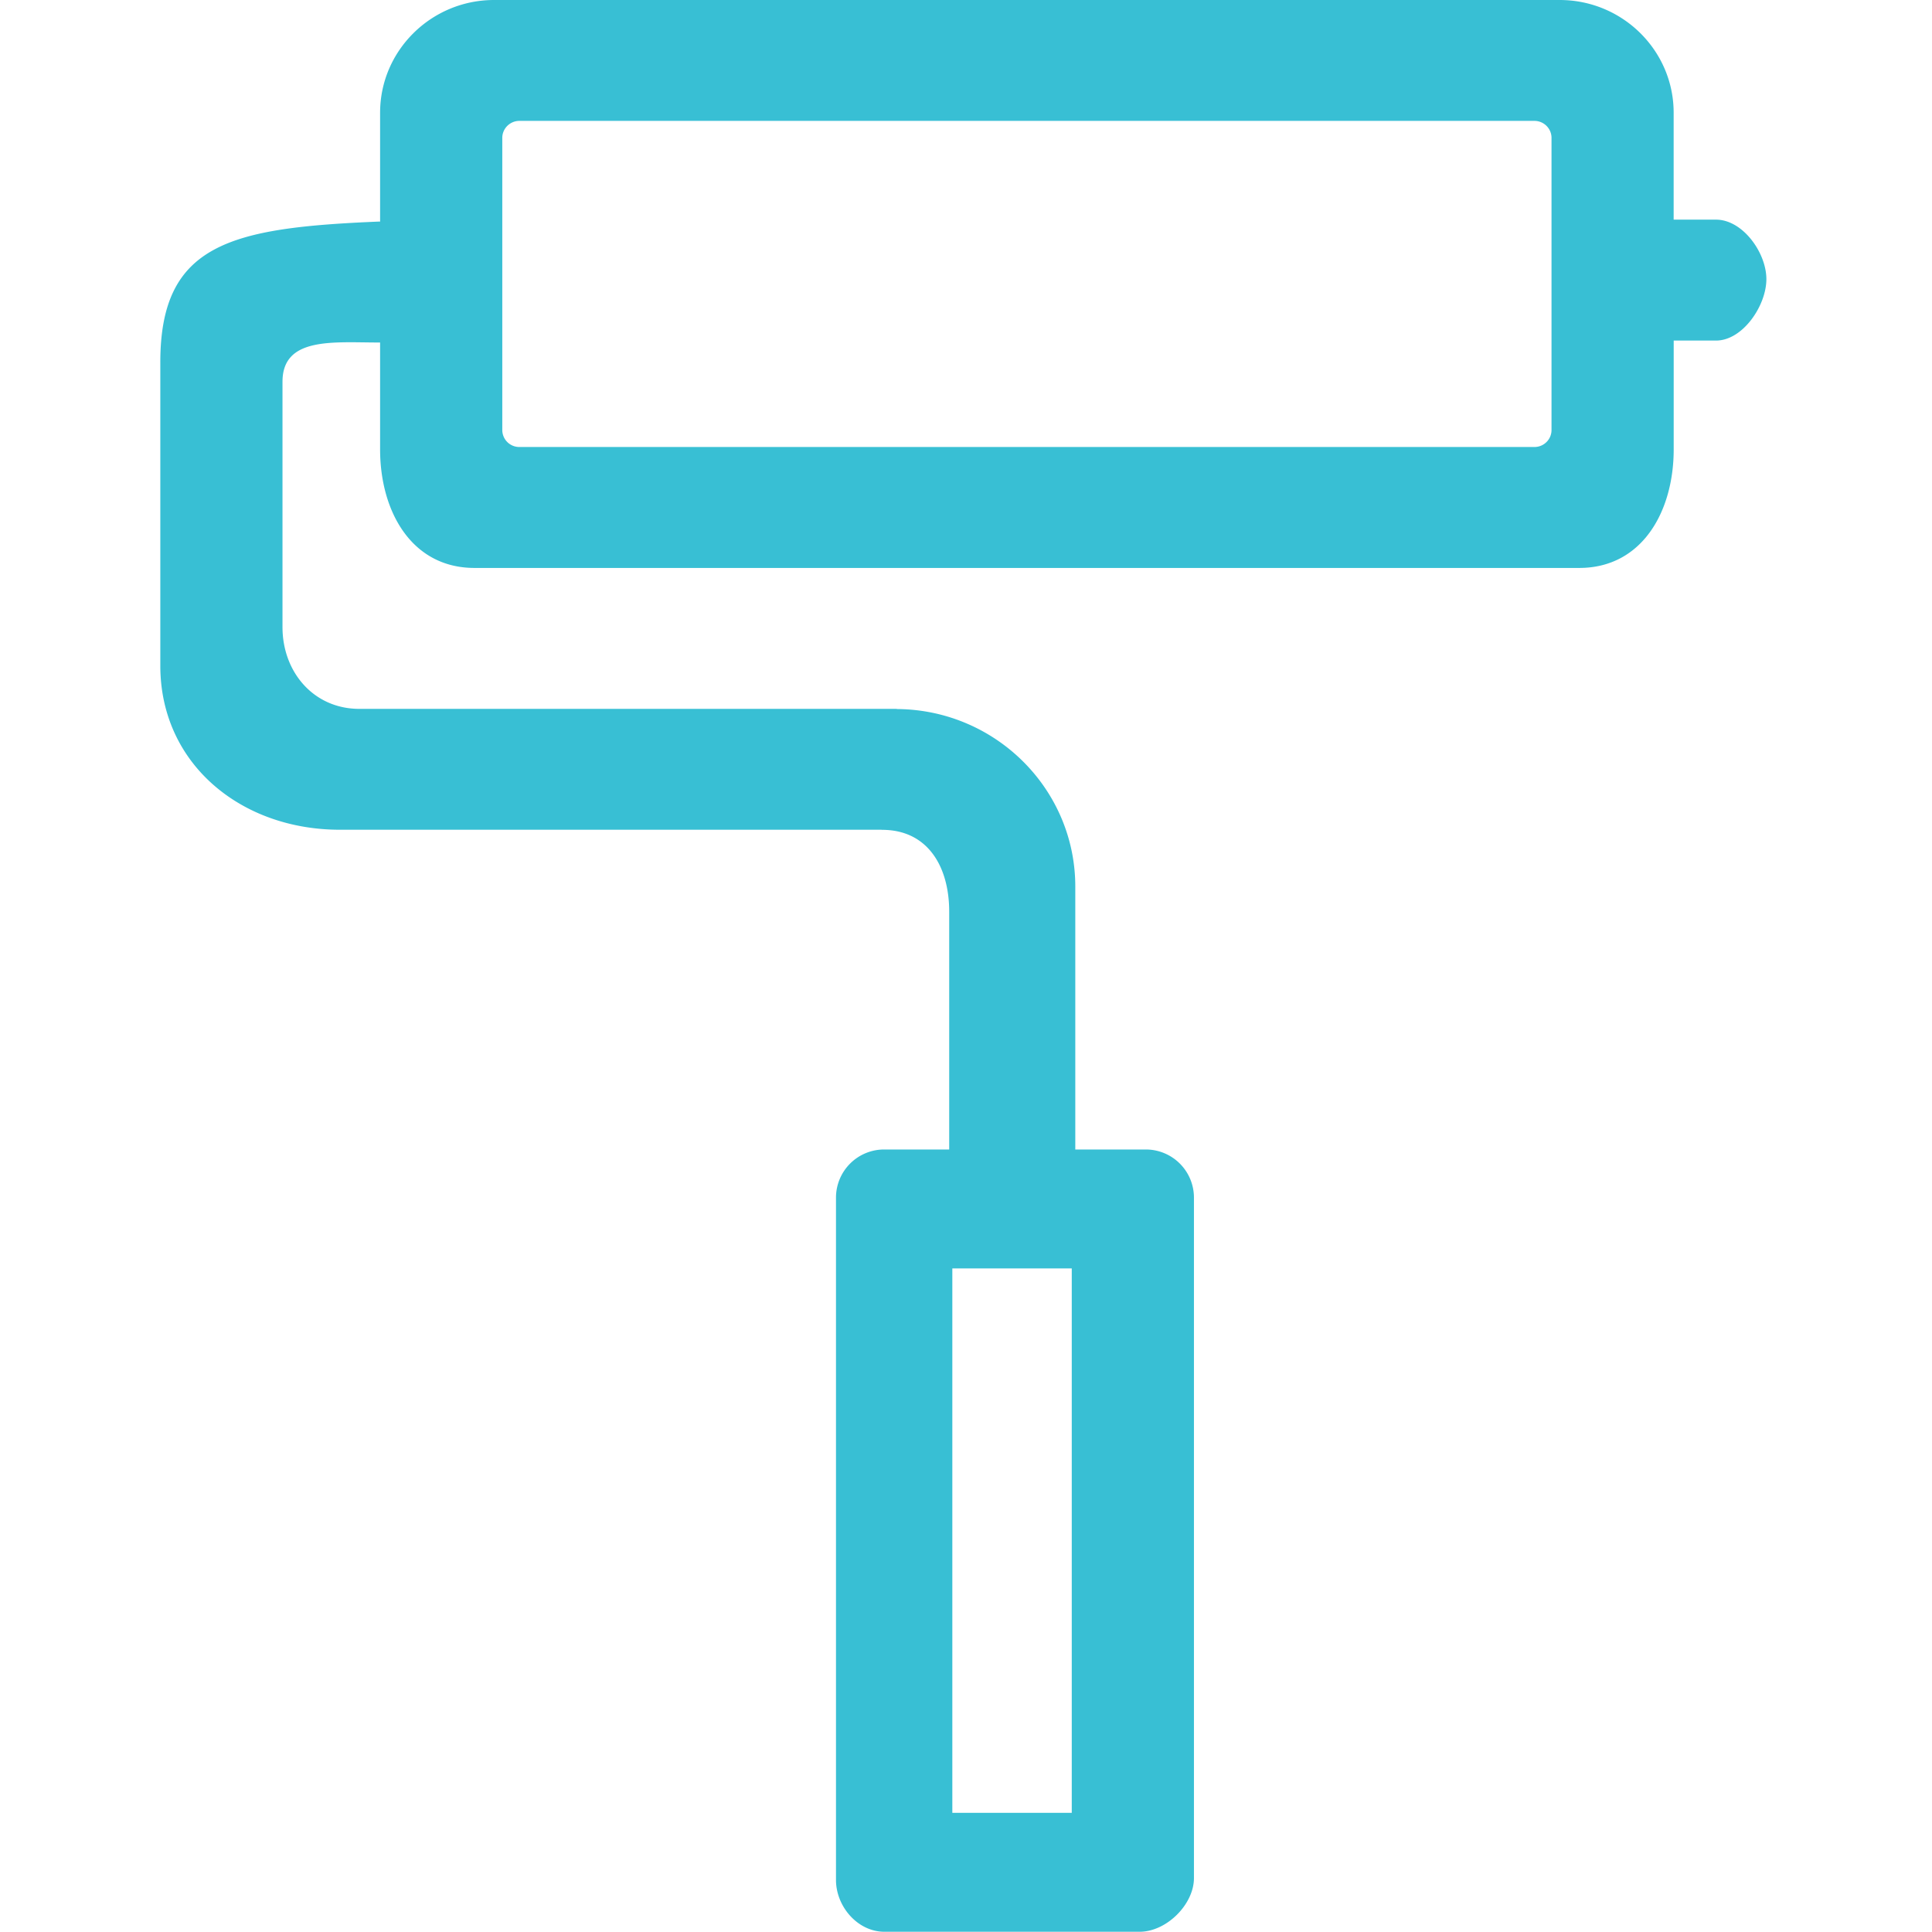 <?xml version="1.0" standalone="no"?><!DOCTYPE svg PUBLIC "-//W3C//DTD SVG 1.1//EN" "http://www.w3.org/Graphics/SVG/1.1/DTD/svg11.dtd"><svg t="1686562905592" class="icon" viewBox="0 0 1024 1024" version="1.1" xmlns="http://www.w3.org/2000/svg" p-id="3850" xmlns:xlink="http://www.w3.org/1999/xlink" width="200" height="200"><path d="M887.07 116.414V59.743c0-32.943-27.081-59.743-60.408-59.743H261.868c-33.276 0-60.408 26.8-60.408 59.743v57.695h-0.64C122.57 120.715 84.943 128.88 84.969 192.104v160.748c0 51.885 42.67 86.927 95.118 86.927h286.94l0.512 0.051c24.163 0 35.554 19.454 35.554 43.361v126.064H468.741a25.52 25.52 0 0 0-25.648 25.366v361.811c0 14.027 11.467 27.44 25.648 27.44h135.305c14.181 0 28.771-14.437 28.771-28.464V634.621a25.52 25.52 0 0 0-25.648-25.366h-37.243v-139.375c0-51.526-42.081-93.48-94.043-94.068-0.358 0-0.717-0.102-1.075-0.102H190.427c-24.138 0-40.699-19.454-40.699-43.335v-130.032c0-23.907 26.902-20.81 51.066-20.81h0.666v56.646c0 32.969 16.74 62.84 50.042 62.84h585.527c33.301 0 50.067-29.871 50.067-62.84V180.509h22.423c14.181 0 26.697-18.532 26.697-32.559s-12.542-31.535-26.697-31.535h-22.448zM568.057 960.827h-63.301V672.3h63.301v288.527zM266.22 227.94v-154.861c0-4.966 4.095-9.01 9.087-9.01H813.274c4.991 0 9.061 4.044 9.061 8.984v154.886c0 4.966-4.07 8.984-9.061 8.984H275.306a9.036 9.036 0 0 1-9.087-8.959z" fill="#38BFD4" p-id="3851"></path></svg>